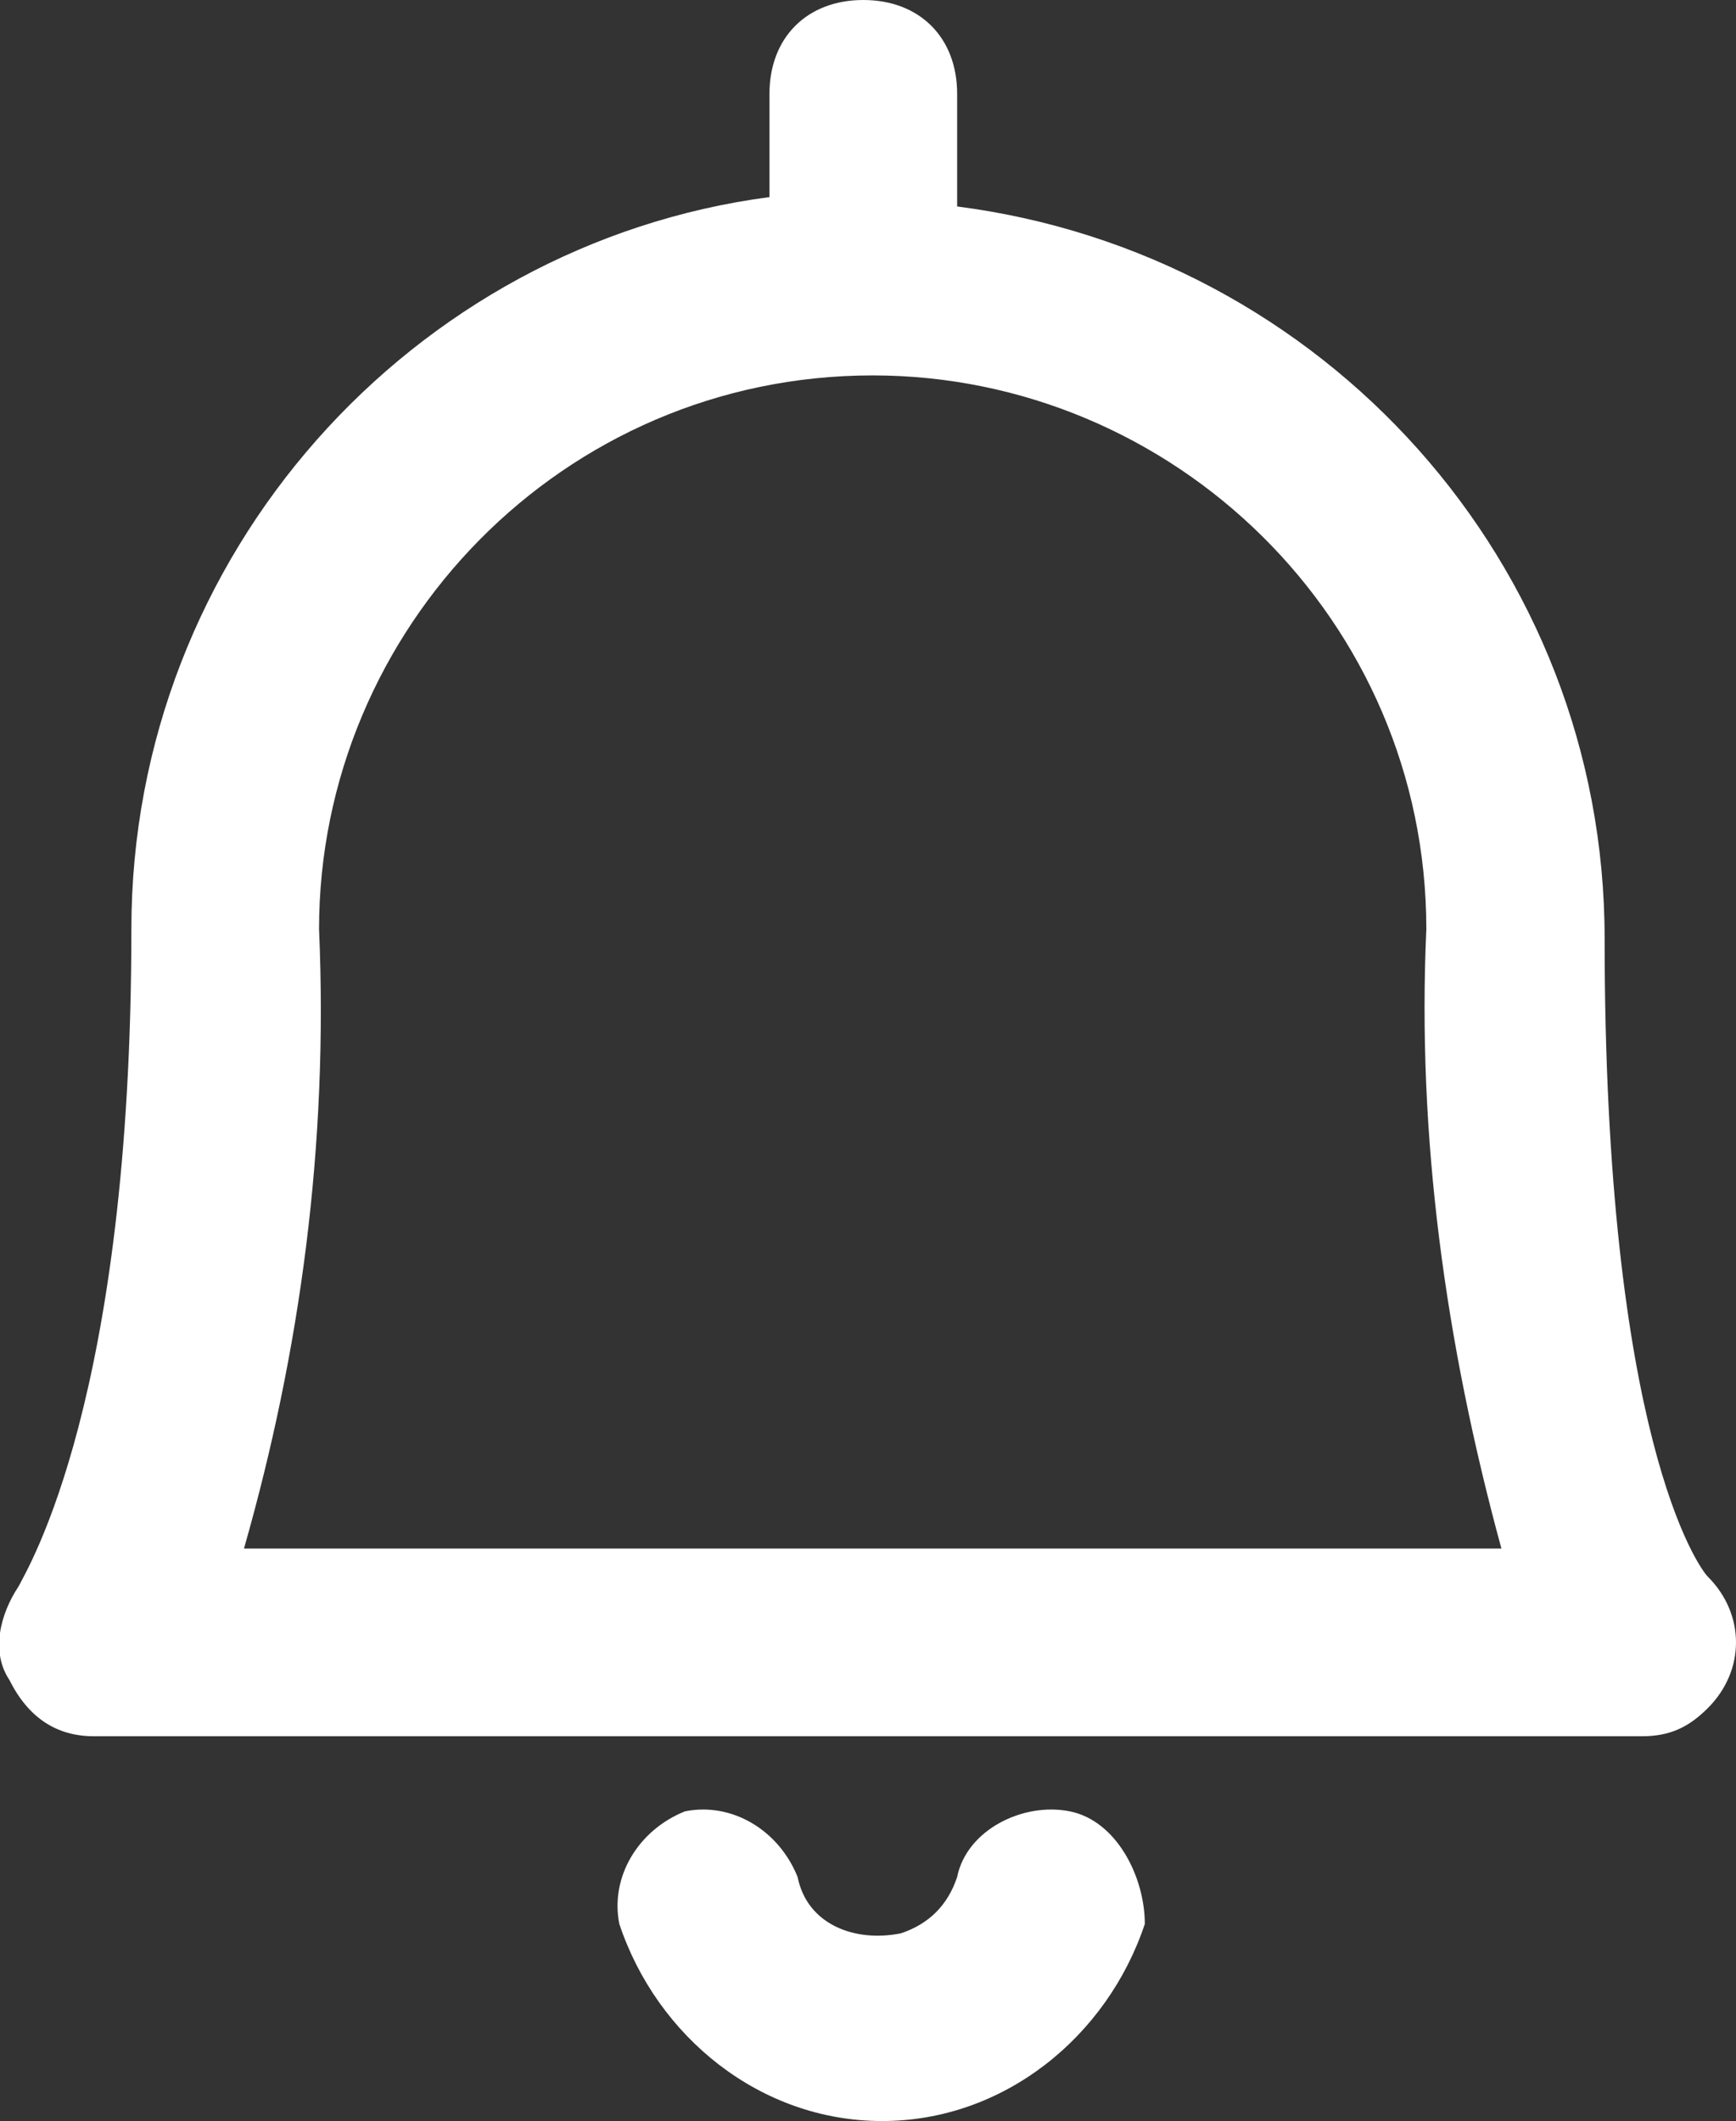 <?xml version="1.0" encoding="utf-8"?>
<!-- Generator: Adobe Illustrator 25.4.1, SVG Export Plug-In . SVG Version: 6.00 Build 0)  -->
<svg version="1.1" id="Layer_1" xmlns="http://www.w3.org/2000/svg" xmlns:xlink="http://www.w3.org/1999/xlink" x="0px" y="0px"
	 viewBox="0 0 18.5 22.6" style="enable-background:new 0 0 18.5 22.6;" xml:space="preserve">
<rect x="0" y="0" width="18.5" height="22.6" fill="#333333" stroke="none"/>
<style type="text/css">
	.st0{fill:#FFFFFF;}
</style>
<g>
	<path class="st0" d="M11.4,19.3c-0.5-0.1-1.1,0.2-1.2,0.7c-0.1,0.3-0.3,0.5-0.6,0.6c-0.5,0.1-1-0.1-1.1-0.6c0,0,0,0,0,0
		c-0.2-0.5-0.7-0.8-1.2-0.7c-0.5,0.2-0.8,0.7-0.7,1.2c0.4,1.2,1.5,2.1,2.8,2.1c1.3,0,2.4-0.9,2.8-2.1c0,0,0,0,0,0
		C12.2,20,11.9,19.4,11.4,19.3z"/>
	<path class="st0" d="M18.2,16.8c-0.1-0.1-1.1-1.5-1.1-6.8c0-4-3-7.3-6.9-7.8V1c0-0.6-0.4-1-1-1c-0.6,0-1,0.4-1,1v1.1
		C4.4,2.6,1.4,5.9,1.4,9.9c0,5-1.1,6.8-1.2,7c-0.2,0.3-0.3,0.7-0.1,1c0.2,0.4,0.5,0.6,0.9,0.6h16.5c0.3,0,0.5-0.1,0.7-0.3
		C18.6,17.8,18.6,17.2,18.2,16.8z M2.6,16.5c0.6-2.1,0.9-4.3,0.8-6.6c0-3.2,2.6-5.9,5.9-5.9c3.2,0,5.9,2.6,5.9,5.9
		c-0.1,2.2,0.2,4.4,0.8,6.6H2.6z"/>
</g>
</svg>

